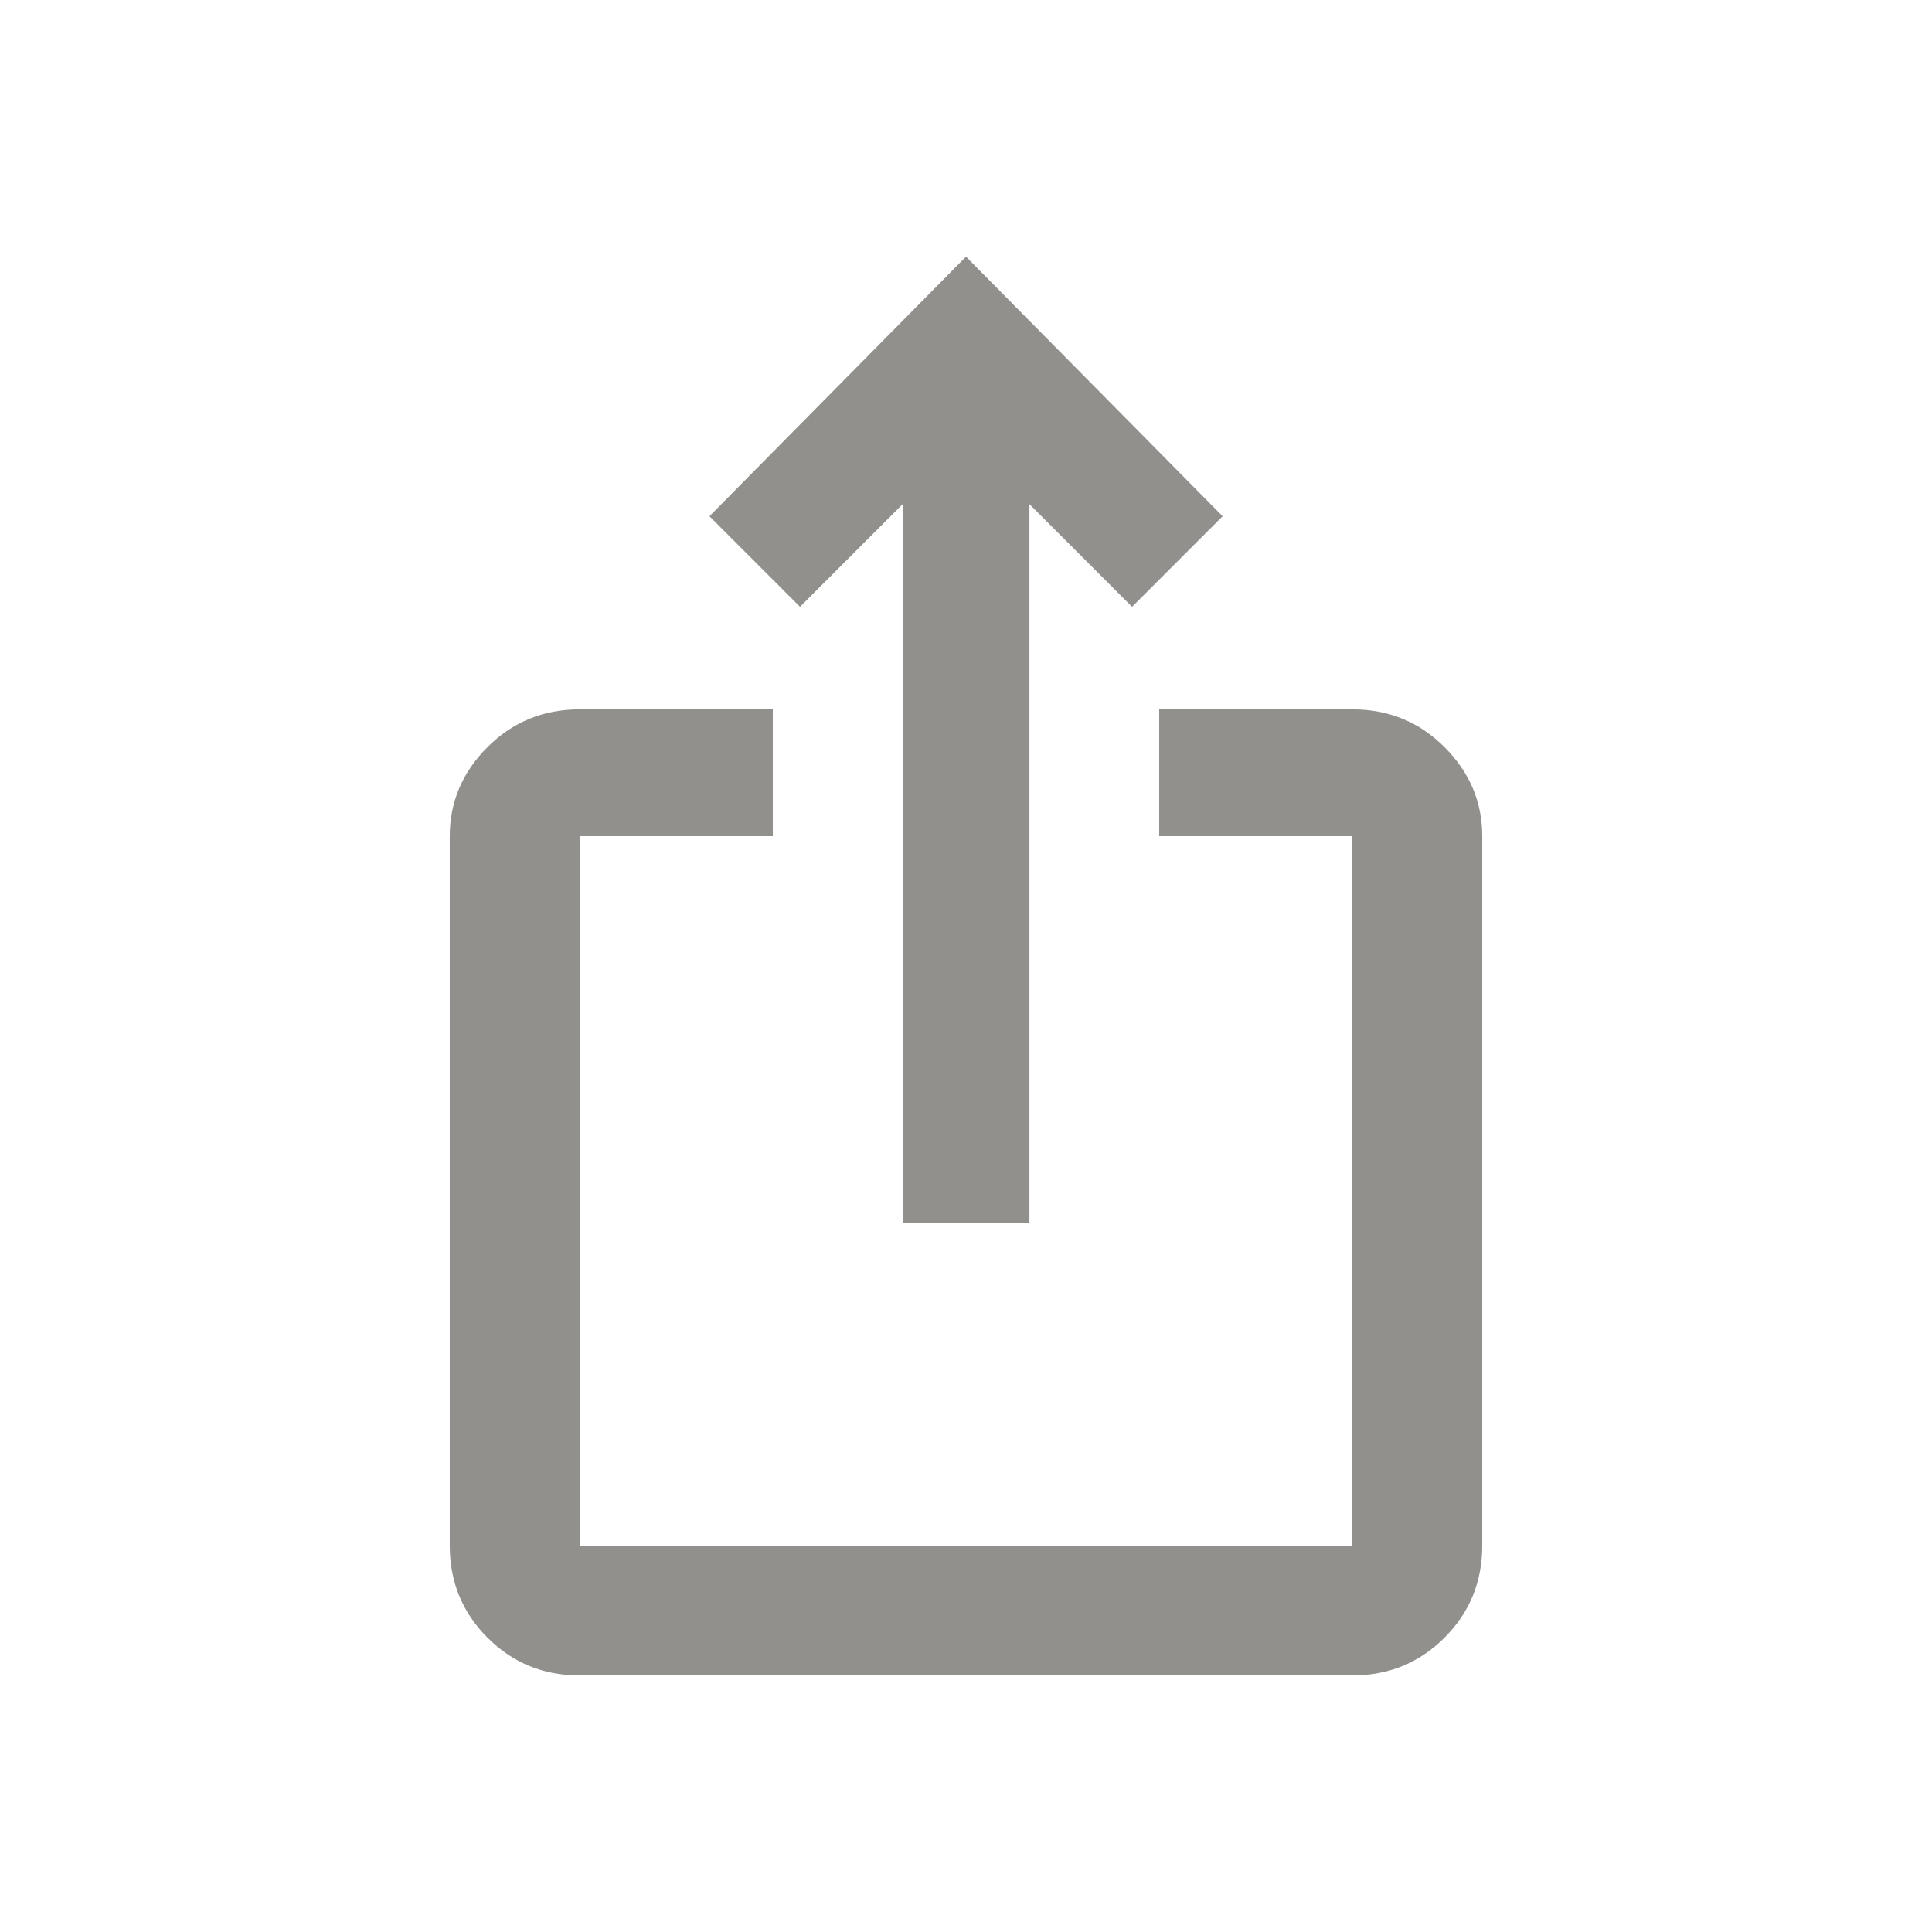 <!-- Generated by IcoMoon.io -->
<svg version="1.1" xmlns="http://www.w3.org/2000/svg" width="24" height="24" viewBox="0 0 24 24">
<title>ios_share</title>
<path fill="#91908d" d="M15.188 6.413l-1.125 1.125-1.275-1.275v8.925h-1.575v-8.925l-1.275 1.275-1.125-1.125 3.187-3.225zM18.413 10.387v8.813q0 0.675-0.469 1.144t-1.144 0.469h-9.6q-0.675 0-1.144-0.469t-0.469-1.144v-8.813q0-0.637 0.469-1.106t1.144-0.469h2.4v1.575h-2.4v8.813h9.6v-8.813h-2.4v-1.575h2.4q0.675 0 1.144 0.469t0.469 1.106z"></path>
</svg>
